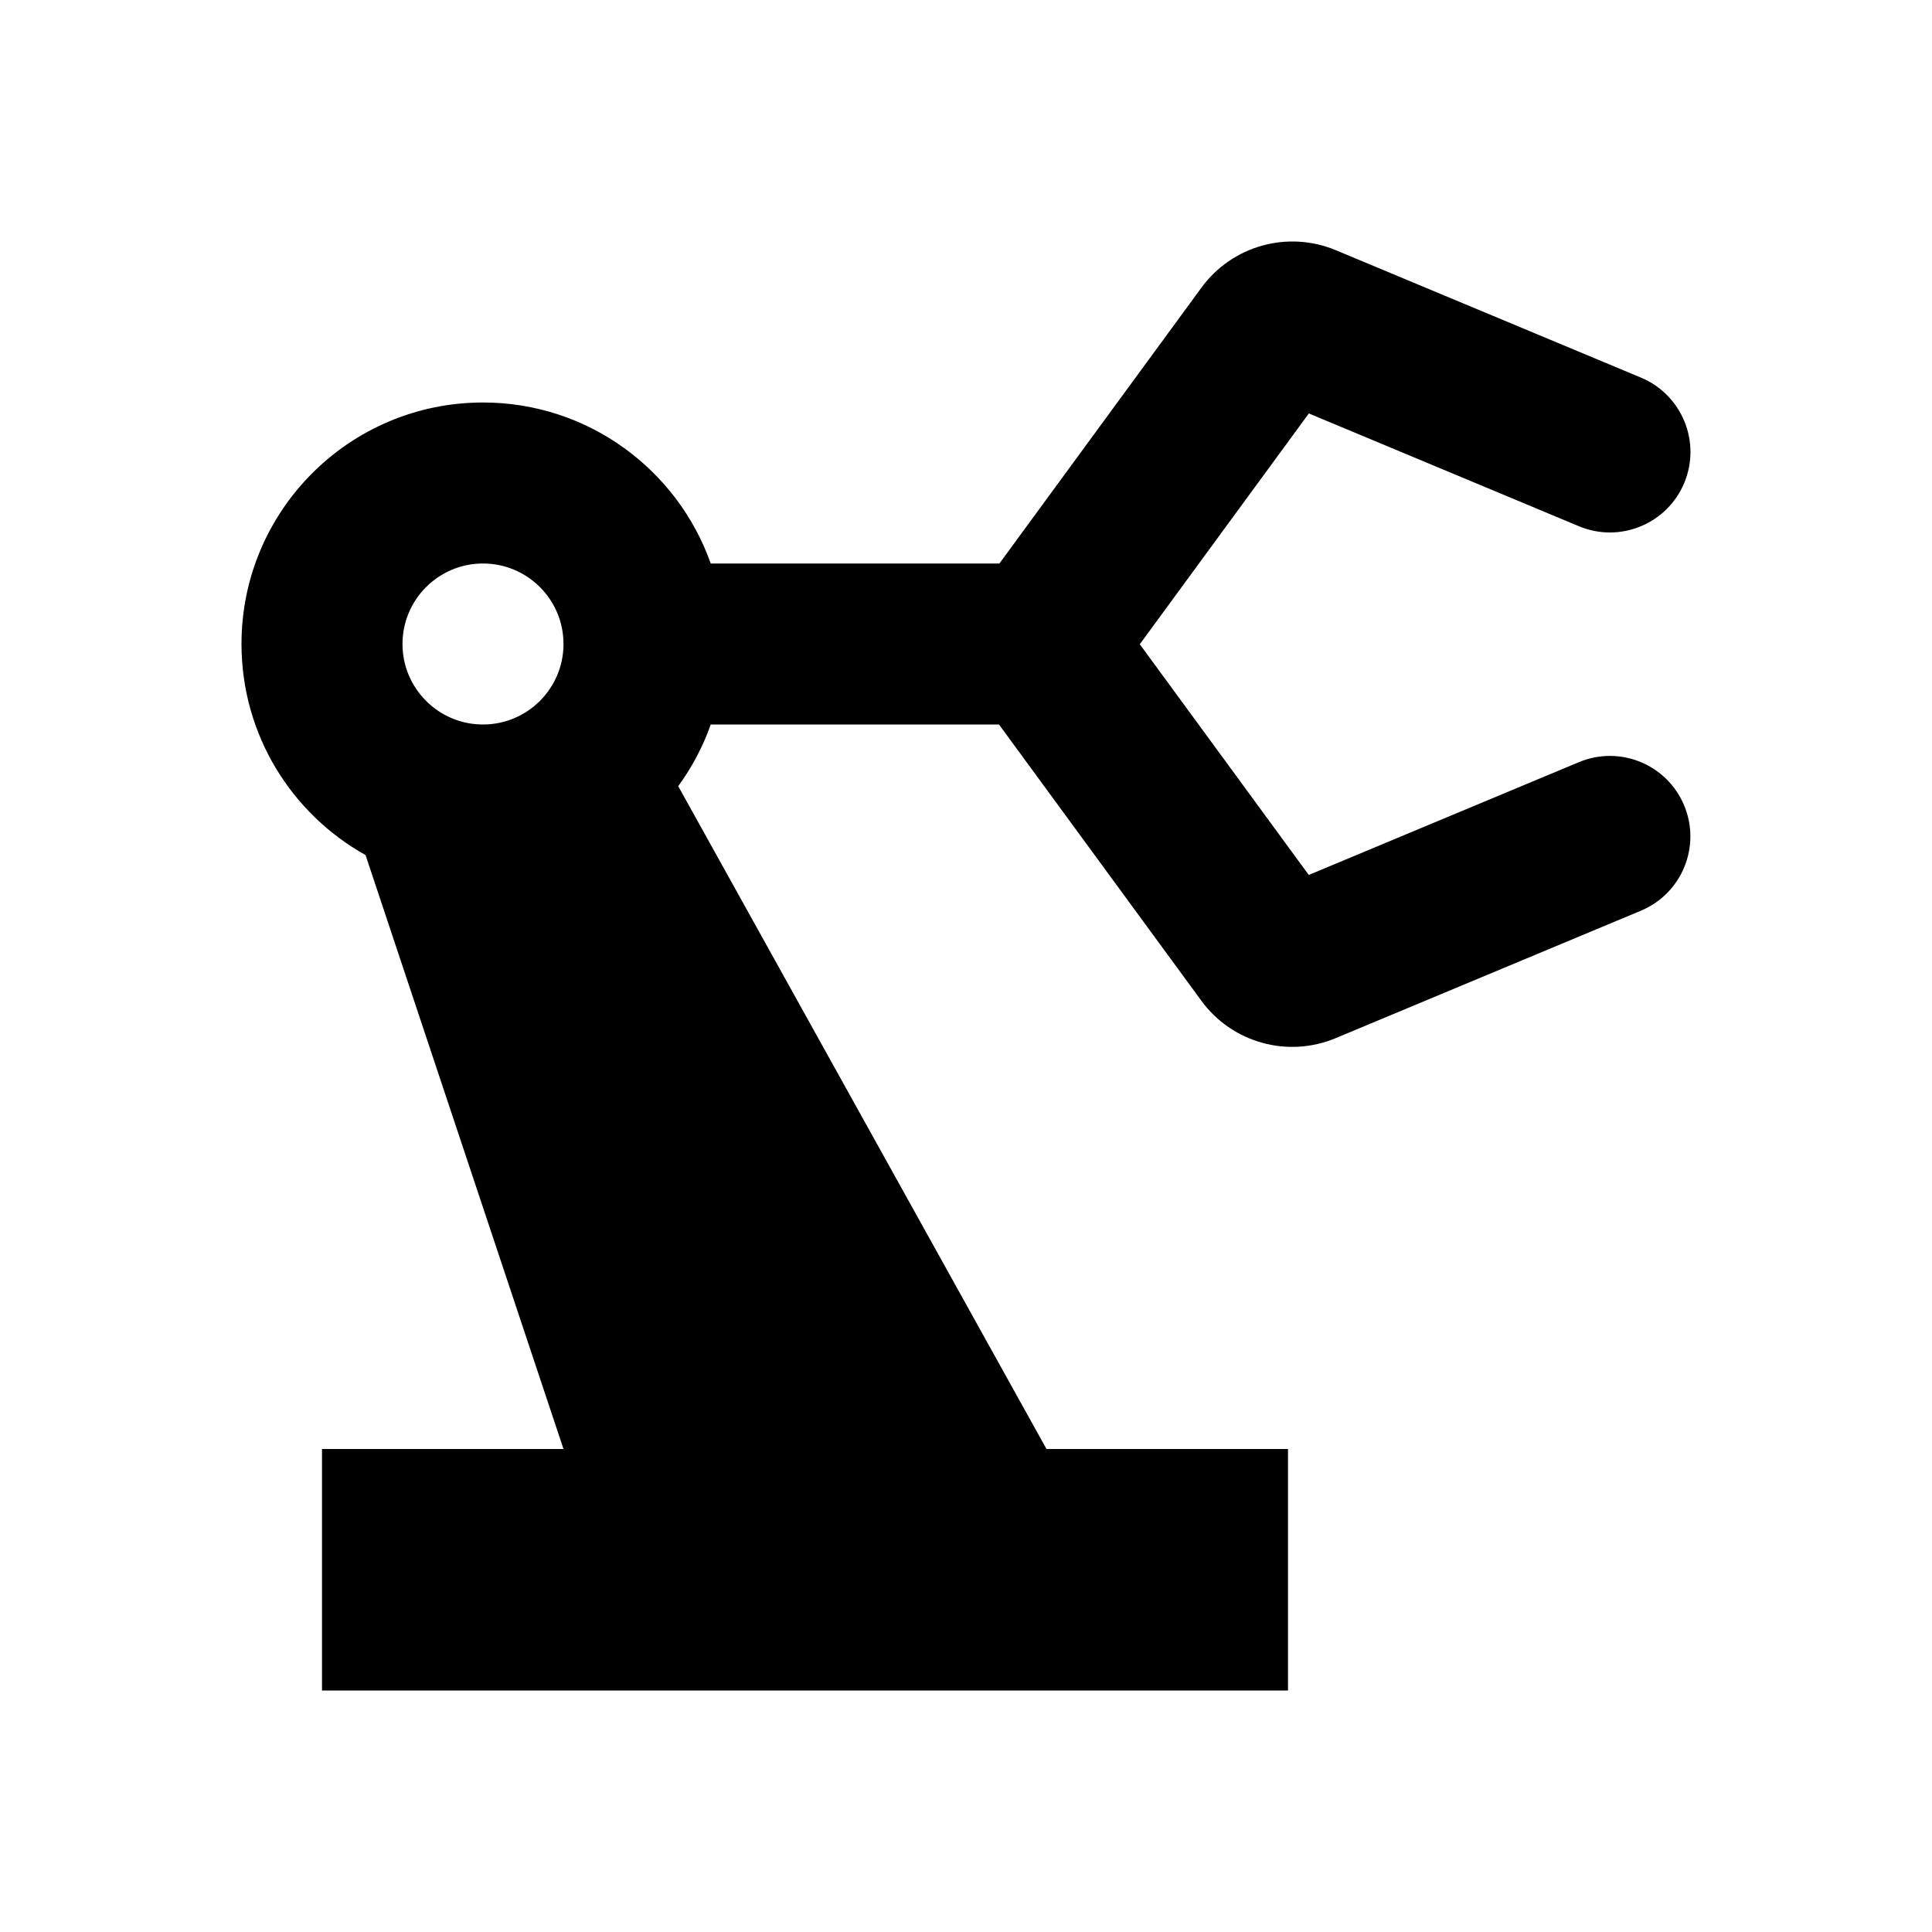 <svg width="24" height="24" viewBox="0 0 24 24" fill="none" xmlns="http://www.w3.org/2000/svg">
<g clip-path="url(#clip0_11380_43489)">
<path fill-rule="evenodd" clip-rule="evenodd" d="M16.259 5.136L19.614 6.537C20.123 6.75 20.709 6.509 20.922 6C21.135 5.49 20.894 4.904 20.385 4.691L16.594 3.108C15.997 2.859 15.307 3.051 14.925 3.573L12.415 7H8.829C8.417 5.835 7.306 5 6 5C4.343 5 3 6.343 3 8C3 9.127 3.622 10.109 4.541 10.622L7 18H4V21H16V18H13L8.425 9.766C8.595 9.534 8.732 9.276 8.829 9H12.41L14.924 12.432C15.306 12.954 15.996 13.146 16.593 12.896L20.384 11.313C20.893 11.1 21.134 10.515 20.921 10.005C20.708 9.495 20.122 9.255 19.613 9.468L16.258 10.869L14.159 8.003L16.259 5.136ZM7 8C7 8.552 6.552 9 6 9C5.448 9 5 8.552 5 8C5 7.448 5.448 7 6 7C6.552 7 7 7.448 7 8Z" fill="black"/>
</g>
<defs>
<clipPath id="clip0_11380_43489">
<rect width="24" height="24" fill="white"/>
</clipPath>
</defs>
</svg>

